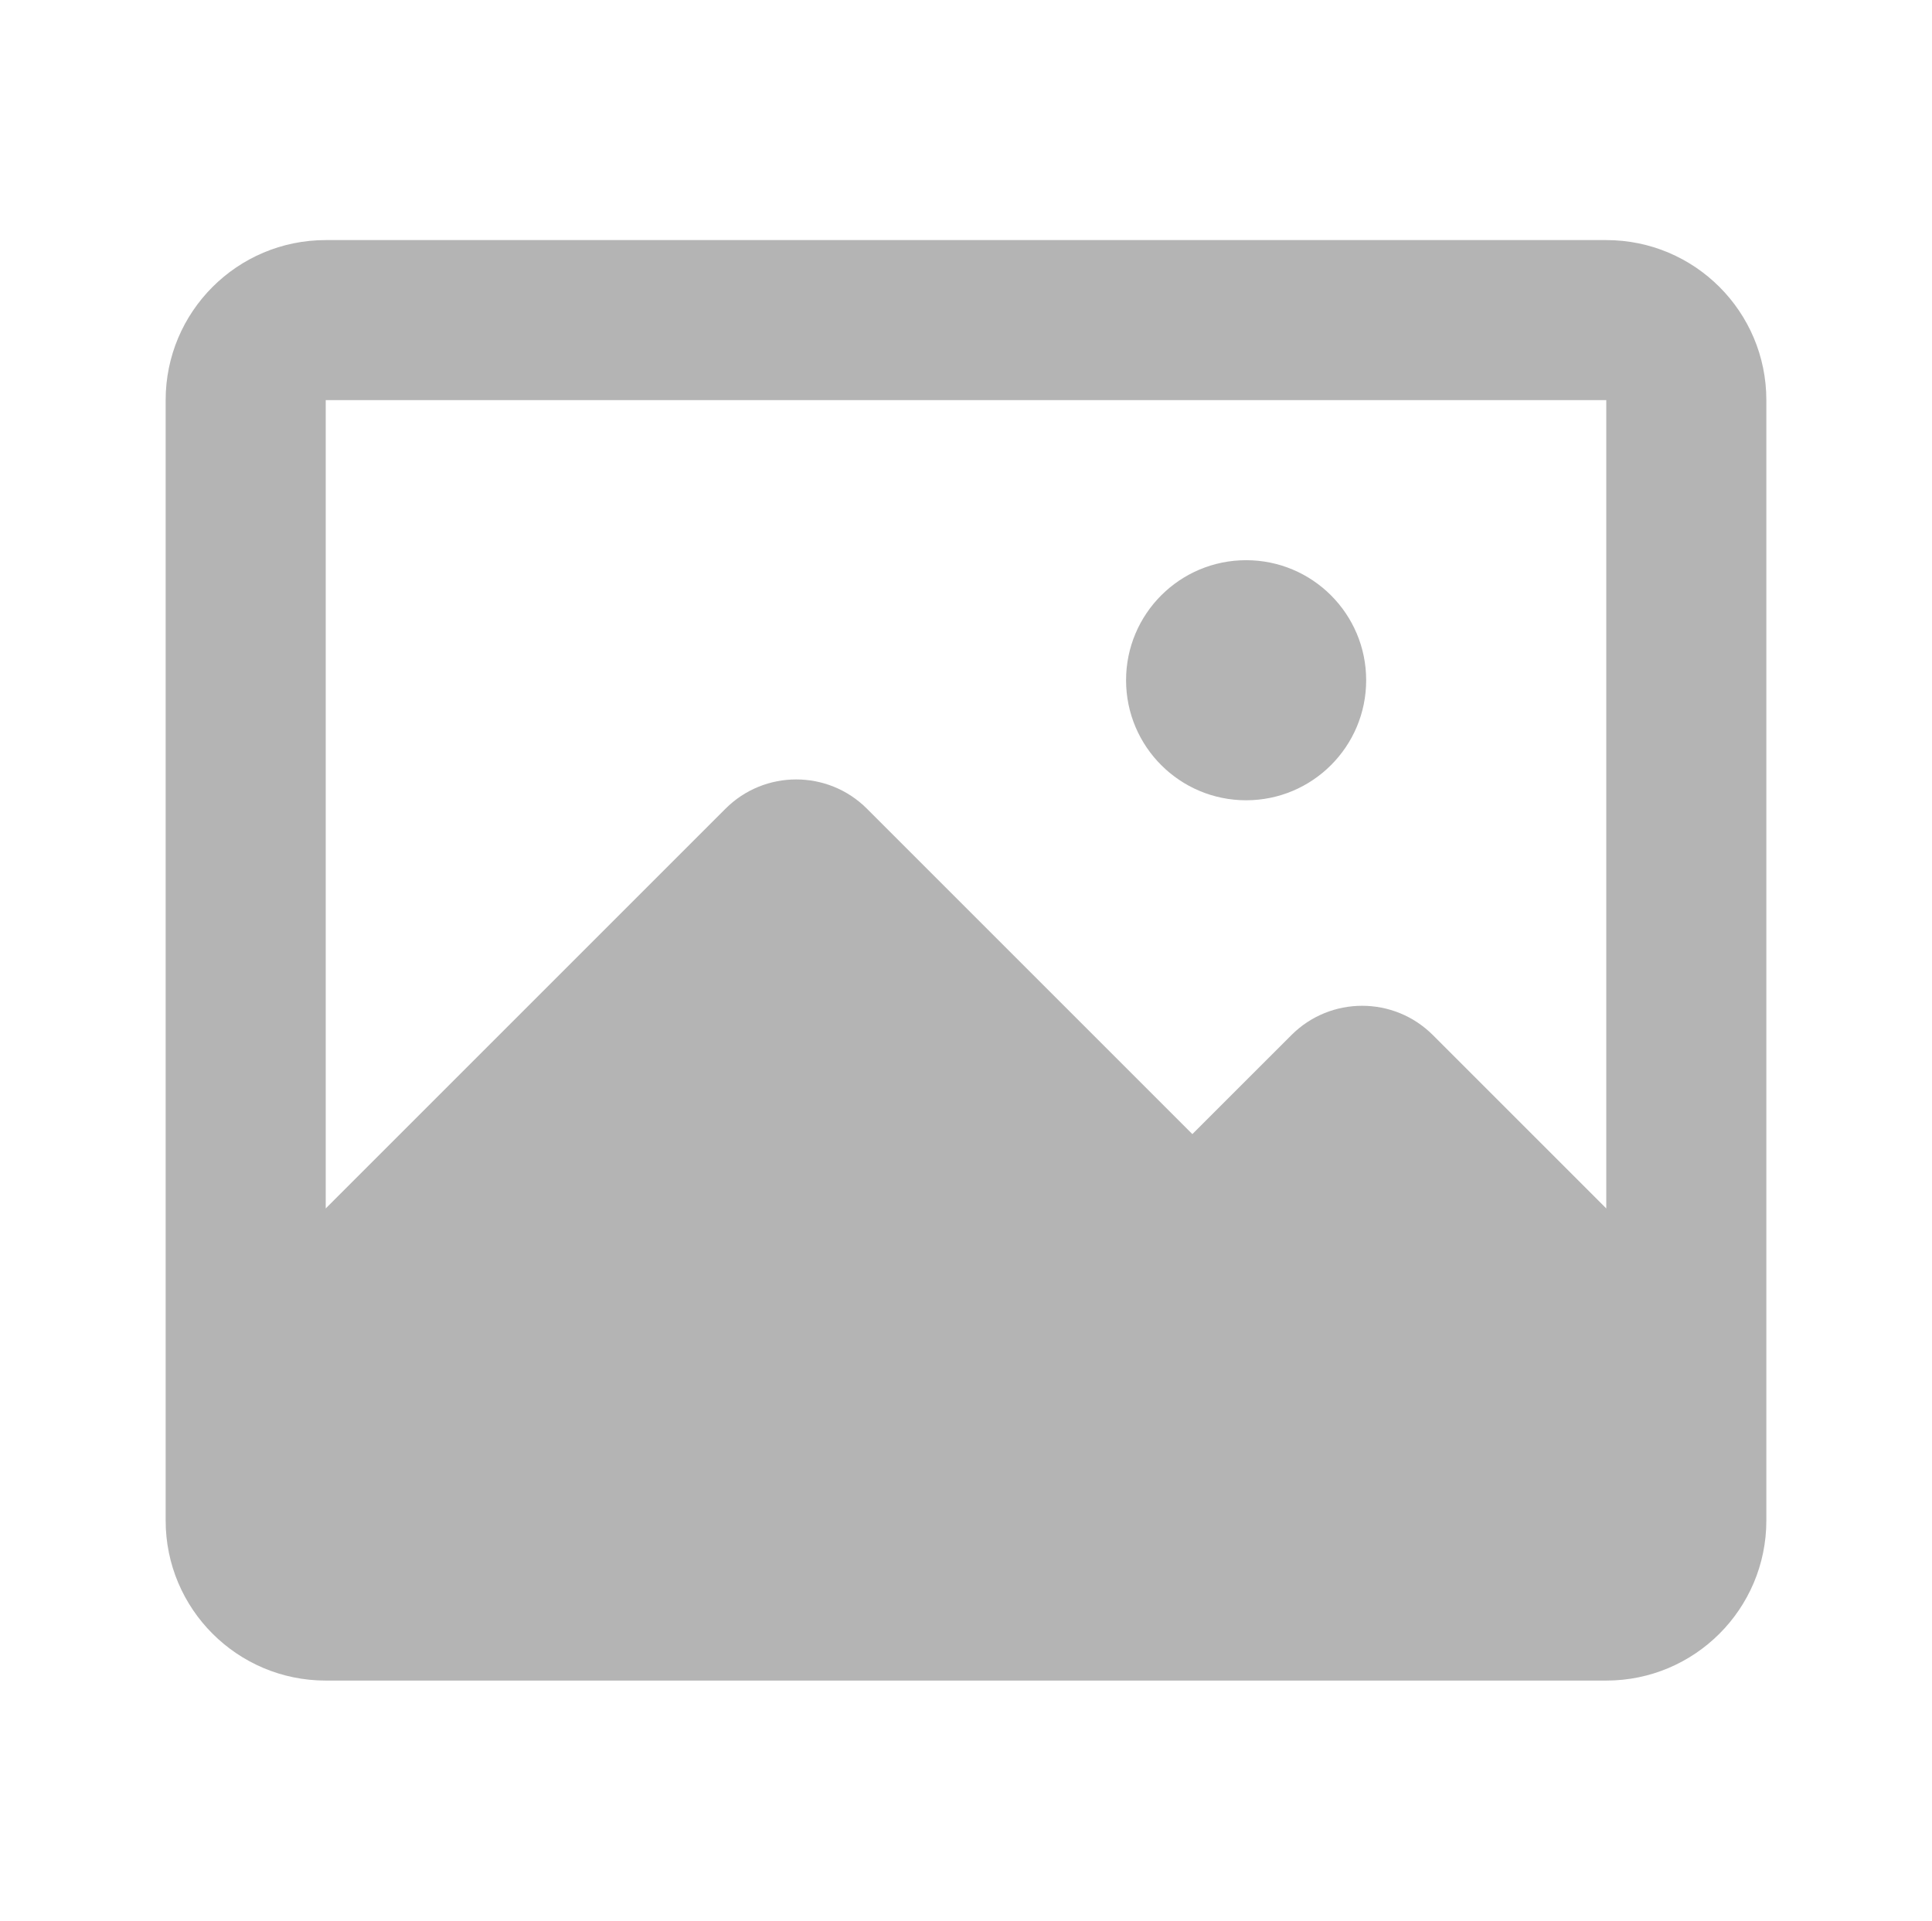 <svg width="173" height="172" viewBox="0 0 173 172" fill="none" xmlns="http://www.w3.org/2000/svg">
<path d="M143.833 21.5C151.75 21.5 158.167 27.917 158.167 35.833V136.167C158.167 144.083 151.75 150.5 143.833 150.5H29.167C21.251 150.5 14.833 144.083 14.833 136.167V35.833C14.833 27.917 21.251 21.5 29.167 21.5H143.833ZM143.833 35.833H29.167V108.22L64.963 72.424C68.461 68.926 74.133 68.926 77.632 72.424L106.77 101.563L115.639 92.695C119.137 89.196 124.809 89.196 128.307 92.695L143.833 108.22V35.833ZM111.583 50.167C117.52 50.167 122.333 54.98 122.333 60.917C122.333 66.854 117.52 71.667 111.583 71.667C105.646 71.667 100.833 66.854 100.833 60.917C100.833 54.98 105.646 50.167 111.583 50.167Z" fill="#050505" fill-opacity="0.3"/>
</svg>
